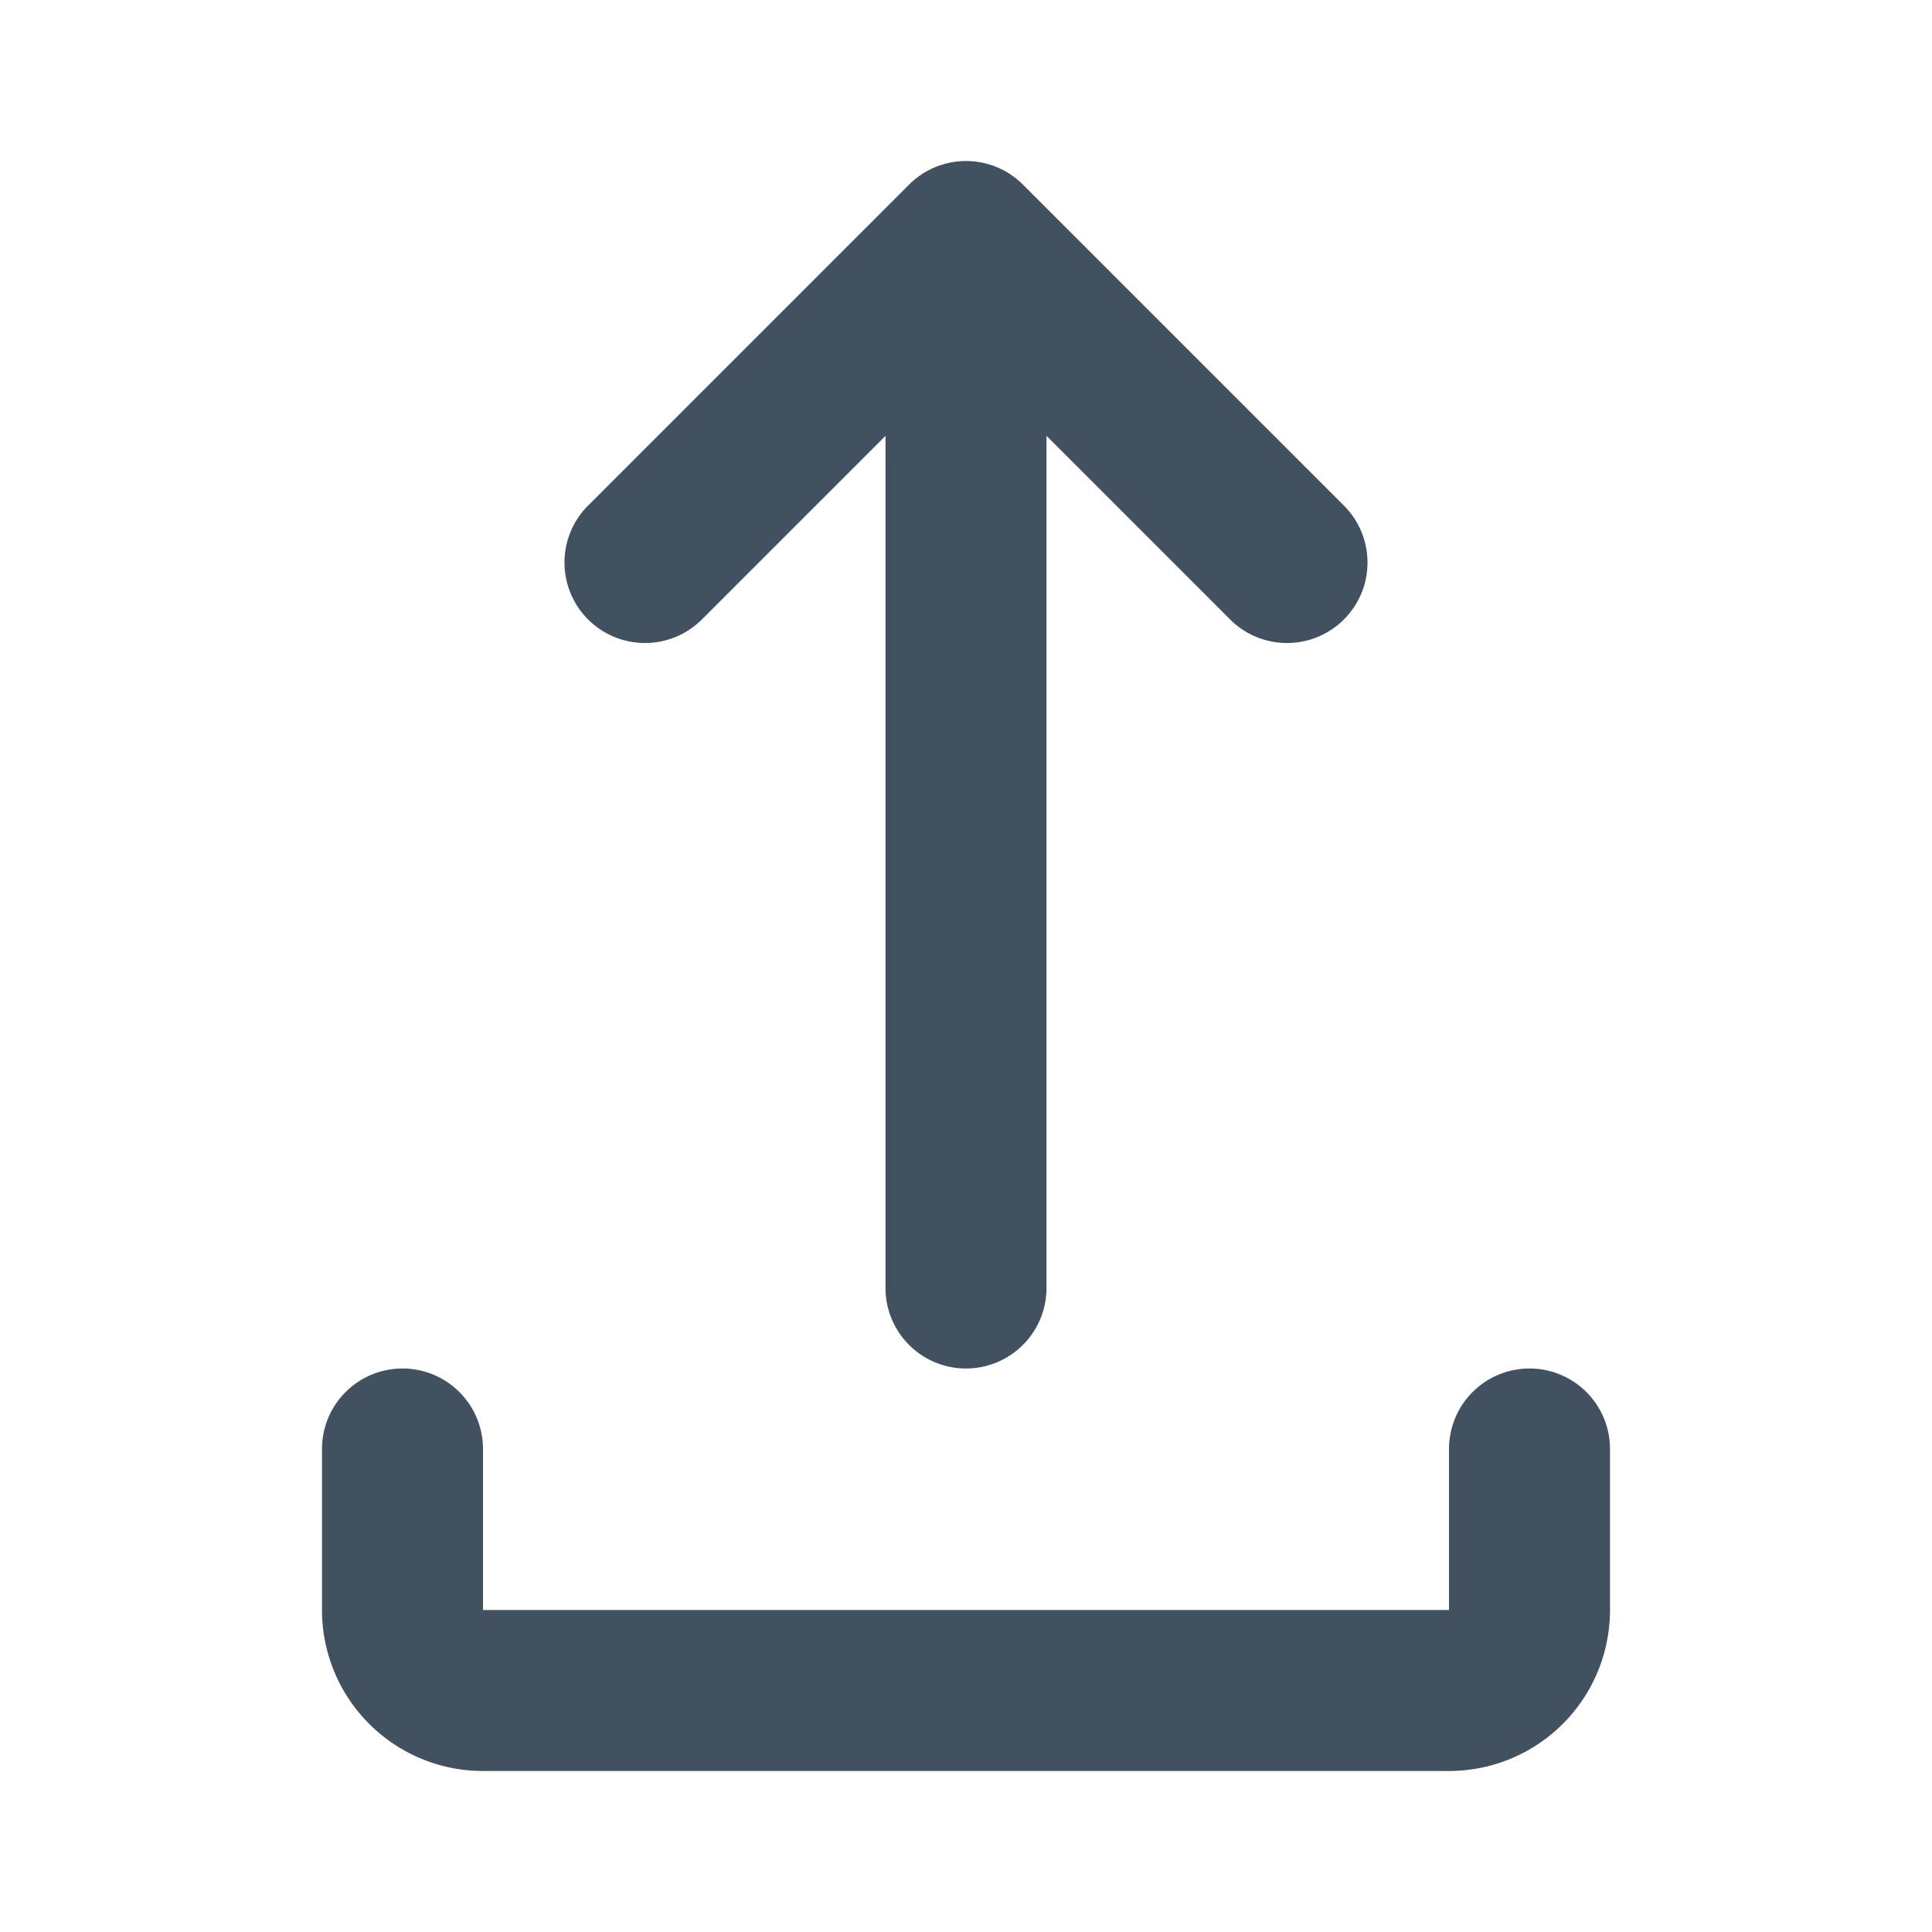 <svg xmlns="http://www.w3.org/2000/svg" fill="none" viewBox="0 0 24 24">
  <path fill="#42515F" d="M11.293 2.293a1 1 0 0 1 1.414 0l4 4a1 1 0 0 1-1.414 1.414L13 5.414V16a1 1 0 1 1-2 0V5.414L8.707 7.707a1 1 0 0 1-1.414-1.414l4-4ZM5 17a1 1 0 0 1 1 1v2h12v-2a1 1 0 1 1 2 0v2a2 2 0 0 1-2 2H6a2 2 0 0 1-2-2v-2a1 1 0 0 1 1-1Z"/>
</svg>
